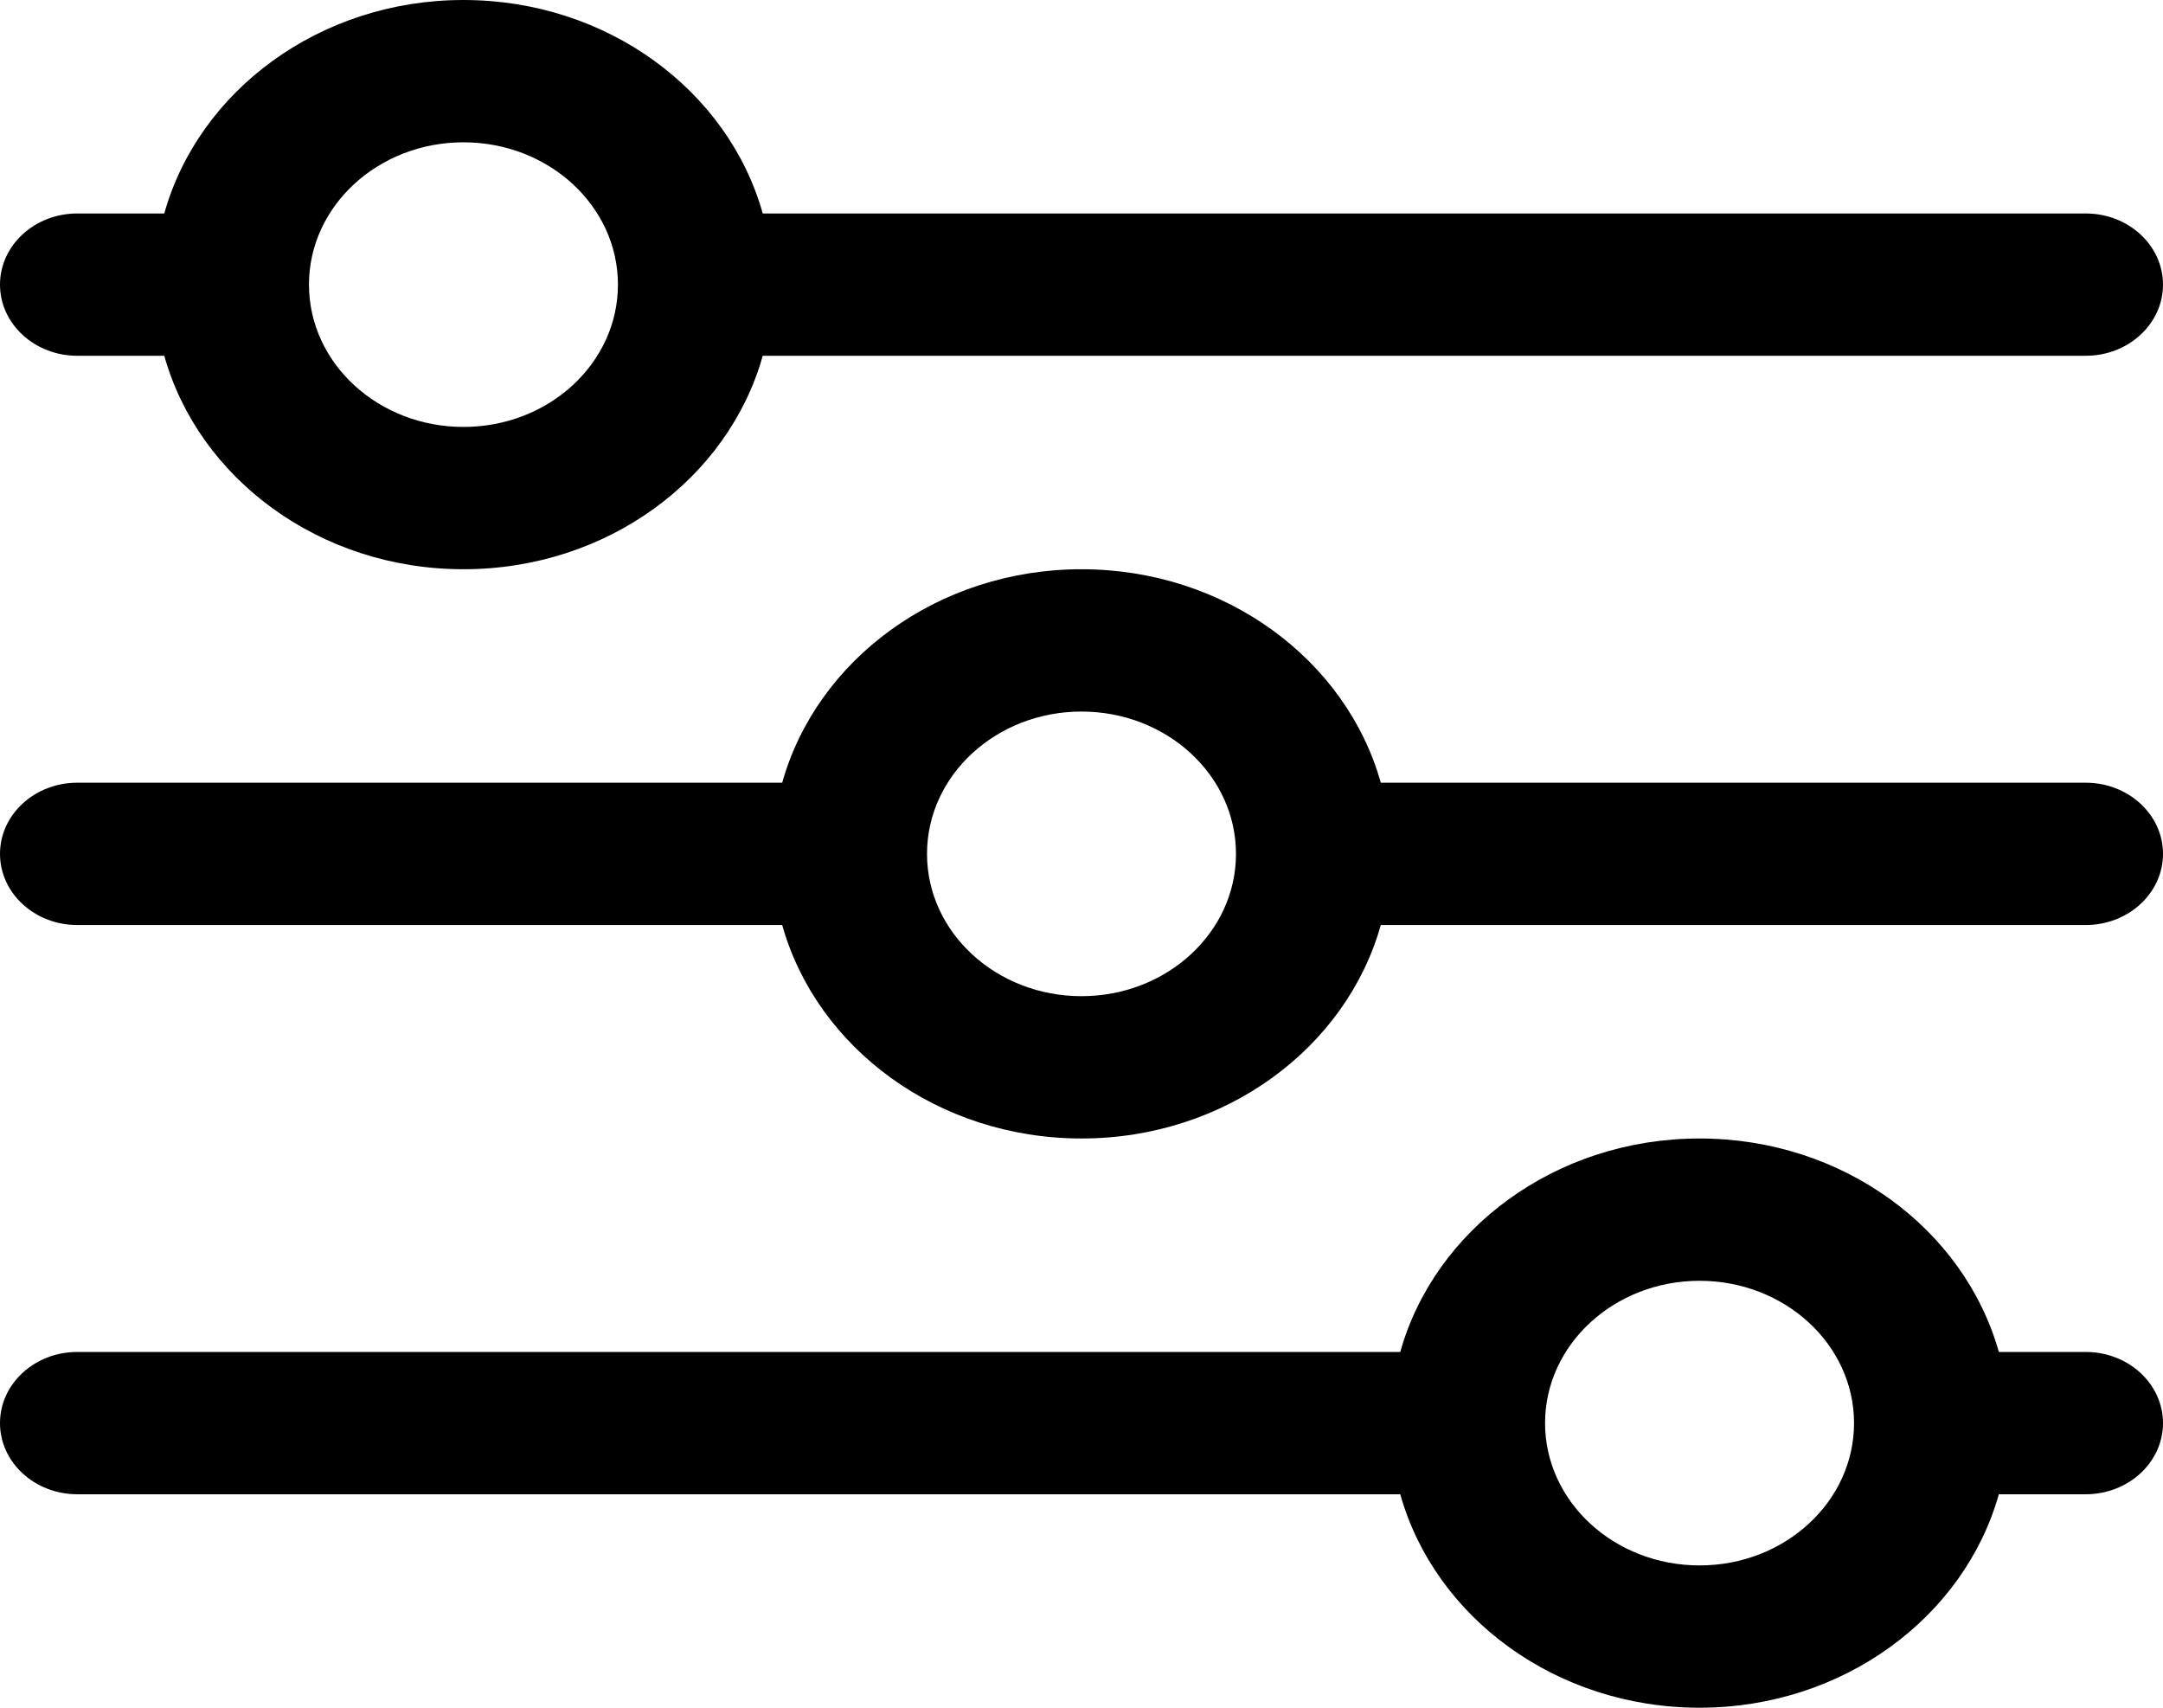 <svg viewBox="0 0 19 15" fill="none" xmlns="http://www.w3.org/2000/svg">
<path fill-rule="evenodd" clip-rule="evenodd" d="M12.3 11.875H0.679C0.304 11.875 0 12.155 0 12.5C0 12.845 0.304 13.125 0.679 13.125H12.3C12.602 14.203 13.665 15 14.929 15C16.192 15 17.255 14.203 17.558 13.125H18.321C18.696 13.125 19 12.845 19 12.5C19 12.155 18.696 11.875 18.321 11.875H17.558C17.255 10.797 16.192 10 14.929 10C13.665 10 12.602 10.797 12.3 11.875ZM14.929 11.25C15.678 11.25 16.286 11.81 16.286 12.5C16.286 13.19 15.678 13.75 14.929 13.75C14.18 13.75 13.572 13.19 13.572 12.5C13.572 11.81 14.18 11.25 14.929 11.25ZM6.871 6.875H0.679C0.304 6.875 0 7.155 0 7.5C0 7.845 0.304 8.125 0.679 8.125H6.871C7.173 9.203 8.236 10 9.5 10C10.764 10 11.827 9.203 12.129 8.125H18.321C18.696 8.125 19 7.845 19 7.5C19 7.155 18.696 6.875 18.321 6.875H12.129C11.827 5.797 10.764 5 9.5 5C8.236 5 7.173 5.797 6.871 6.875ZM9.5 6.25C10.249 6.25 10.857 6.81 10.857 7.5C10.857 8.19 10.249 8.75 9.5 8.75C8.751 8.75 8.143 8.19 8.143 7.5C8.143 6.81 8.751 6.25 9.5 6.25ZM1.443 1.875H0.679C0.304 1.875 0 2.155 0 2.5C0 2.845 0.304 3.125 0.679 3.125H1.443C1.745 4.203 2.808 5 4.071 5C5.335 5 6.398 4.203 6.7 3.125H18.321C18.696 3.125 19 2.845 19 2.5C19 2.155 18.696 1.875 18.321 1.875H6.7C6.398 0.797 5.335 0 4.071 0C2.808 0 1.745 0.797 1.443 1.875ZM4.071 1.25C4.821 1.25 5.428 1.81 5.428 2.5C5.428 3.19 4.821 3.75 4.071 3.75C3.322 3.75 2.714 3.19 2.714 2.5C2.714 1.81 3.322 1.25 4.071 1.25Z" fill="currentColor"/>
</svg>
